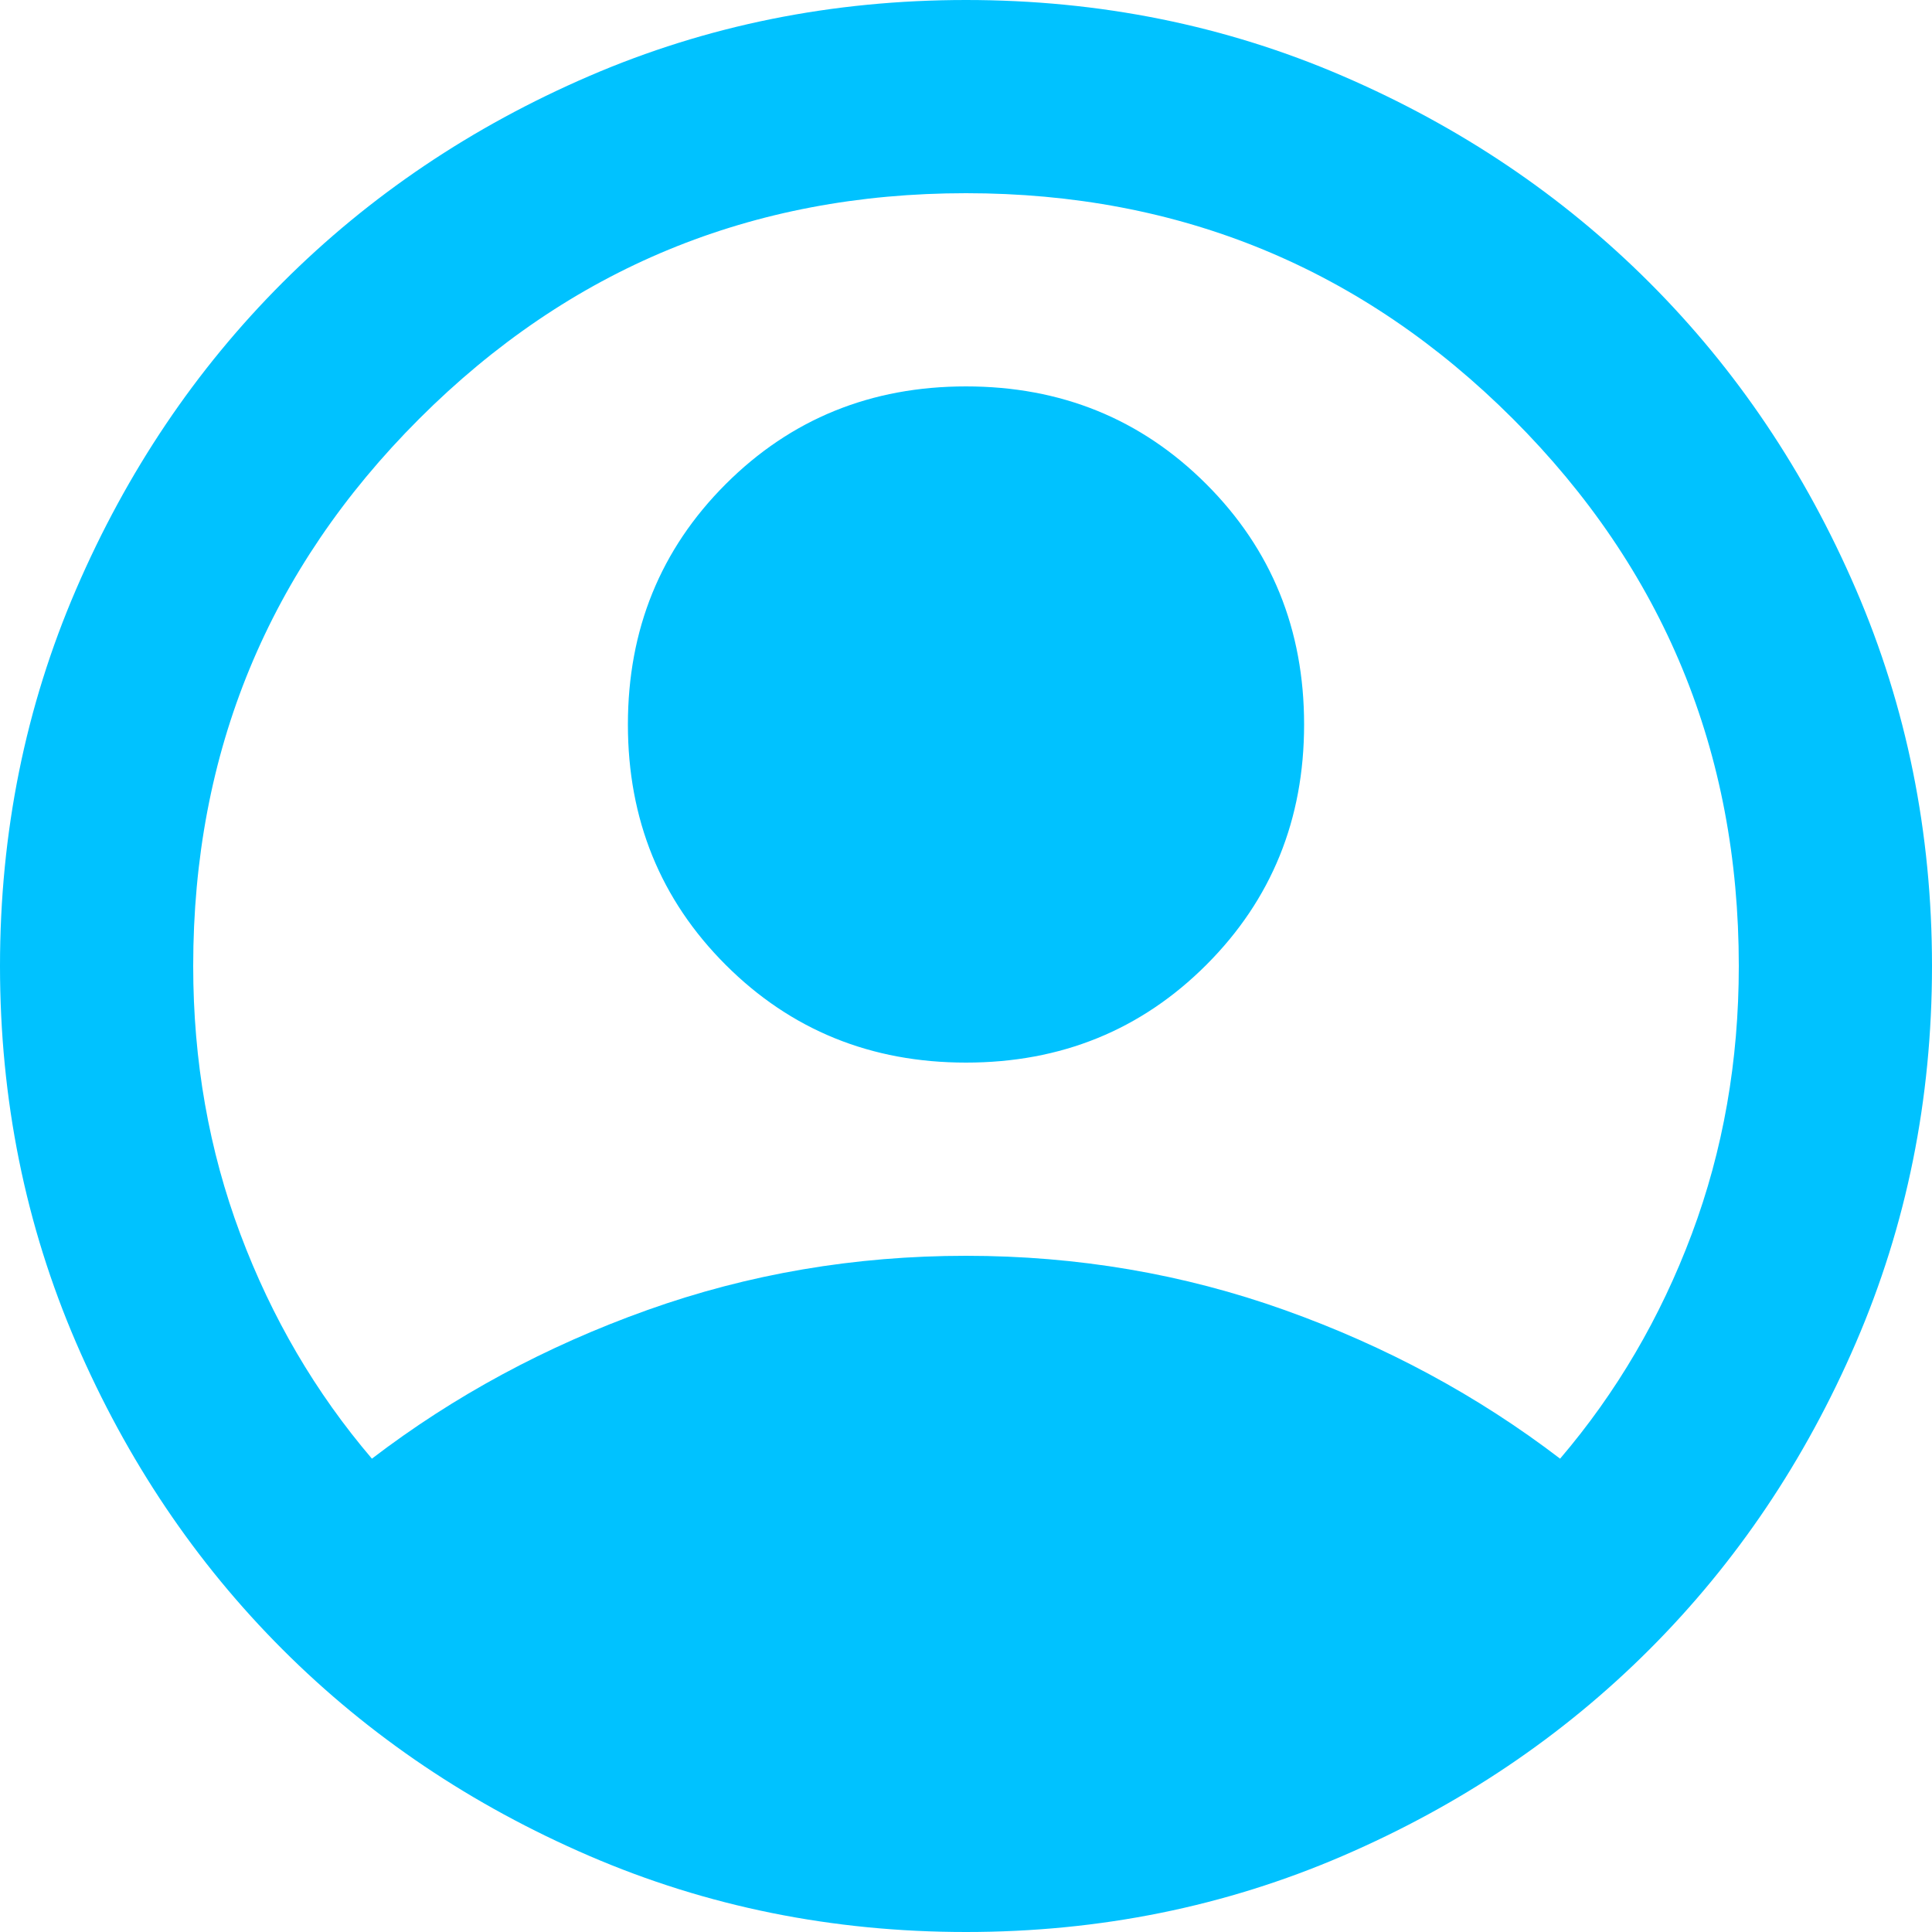<svg width="20" height="20" viewBox="0 0 20 20" fill="none" xmlns="http://www.w3.org/2000/svg">
<path d="M3.85 15.1C4.7 14.45 5.65 13.937 6.7 13.562C7.75 13.187 8.85 13 10 13C11.15 13 12.25 13.187 13.3 13.562C14.35 13.937 15.3 14.45 16.15 15.1C16.733 14.417 17.188 13.642 17.513 12.775C17.838 11.908 18 10.983 18 10C18 7.783 17.221 5.896 15.663 4.337C14.104 2.779 12.217 2 10 2C7.783 2 5.896 2.779 4.338 4.337C2.779 5.896 2 7.783 2 10C2 10.983 2.163 11.908 2.488 12.775C2.813 13.642 3.267 14.417 3.85 15.1ZM10 11C9.017 11 8.187 10.663 7.512 9.988C6.837 9.313 6.5 8.483 6.5 7.5C6.5 6.517 6.837 5.687 7.512 5.012C8.187 4.337 9.017 4 10 4C10.983 4 11.813 4.337 12.488 5.012C13.163 5.687 13.5 6.517 13.5 7.5C13.5 8.483 13.163 9.313 12.488 9.988C11.813 10.663 10.983 11 10 11ZM10 20C8.617 20 7.317 19.737 6.1 19.212C4.883 18.687 3.825 17.975 2.925 17.075C2.025 16.175 1.313 15.117 0.788 13.9C0.263 12.683 0 11.383 0 10C0 8.617 0.263 7.317 0.788 6.1C1.313 4.883 2.025 3.825 2.925 2.925C3.825 2.025 4.883 1.312 6.1 0.787C7.317 0.262 8.617 0 10 0C11.383 0 12.683 0.262 13.9 0.787C15.117 1.312 16.175 2.025 17.075 2.925C17.975 3.825 18.687 4.883 19.212 6.1C19.737 7.317 20 8.617 20 10C20 11.383 19.737 12.683 19.212 13.9C18.687 15.117 17.975 16.175 17.075 17.075C16.175 17.975 15.117 18.687 13.9 19.212C12.683 19.737 11.383 20 10 20Z" fill="#00C2FF"/>
</svg>
